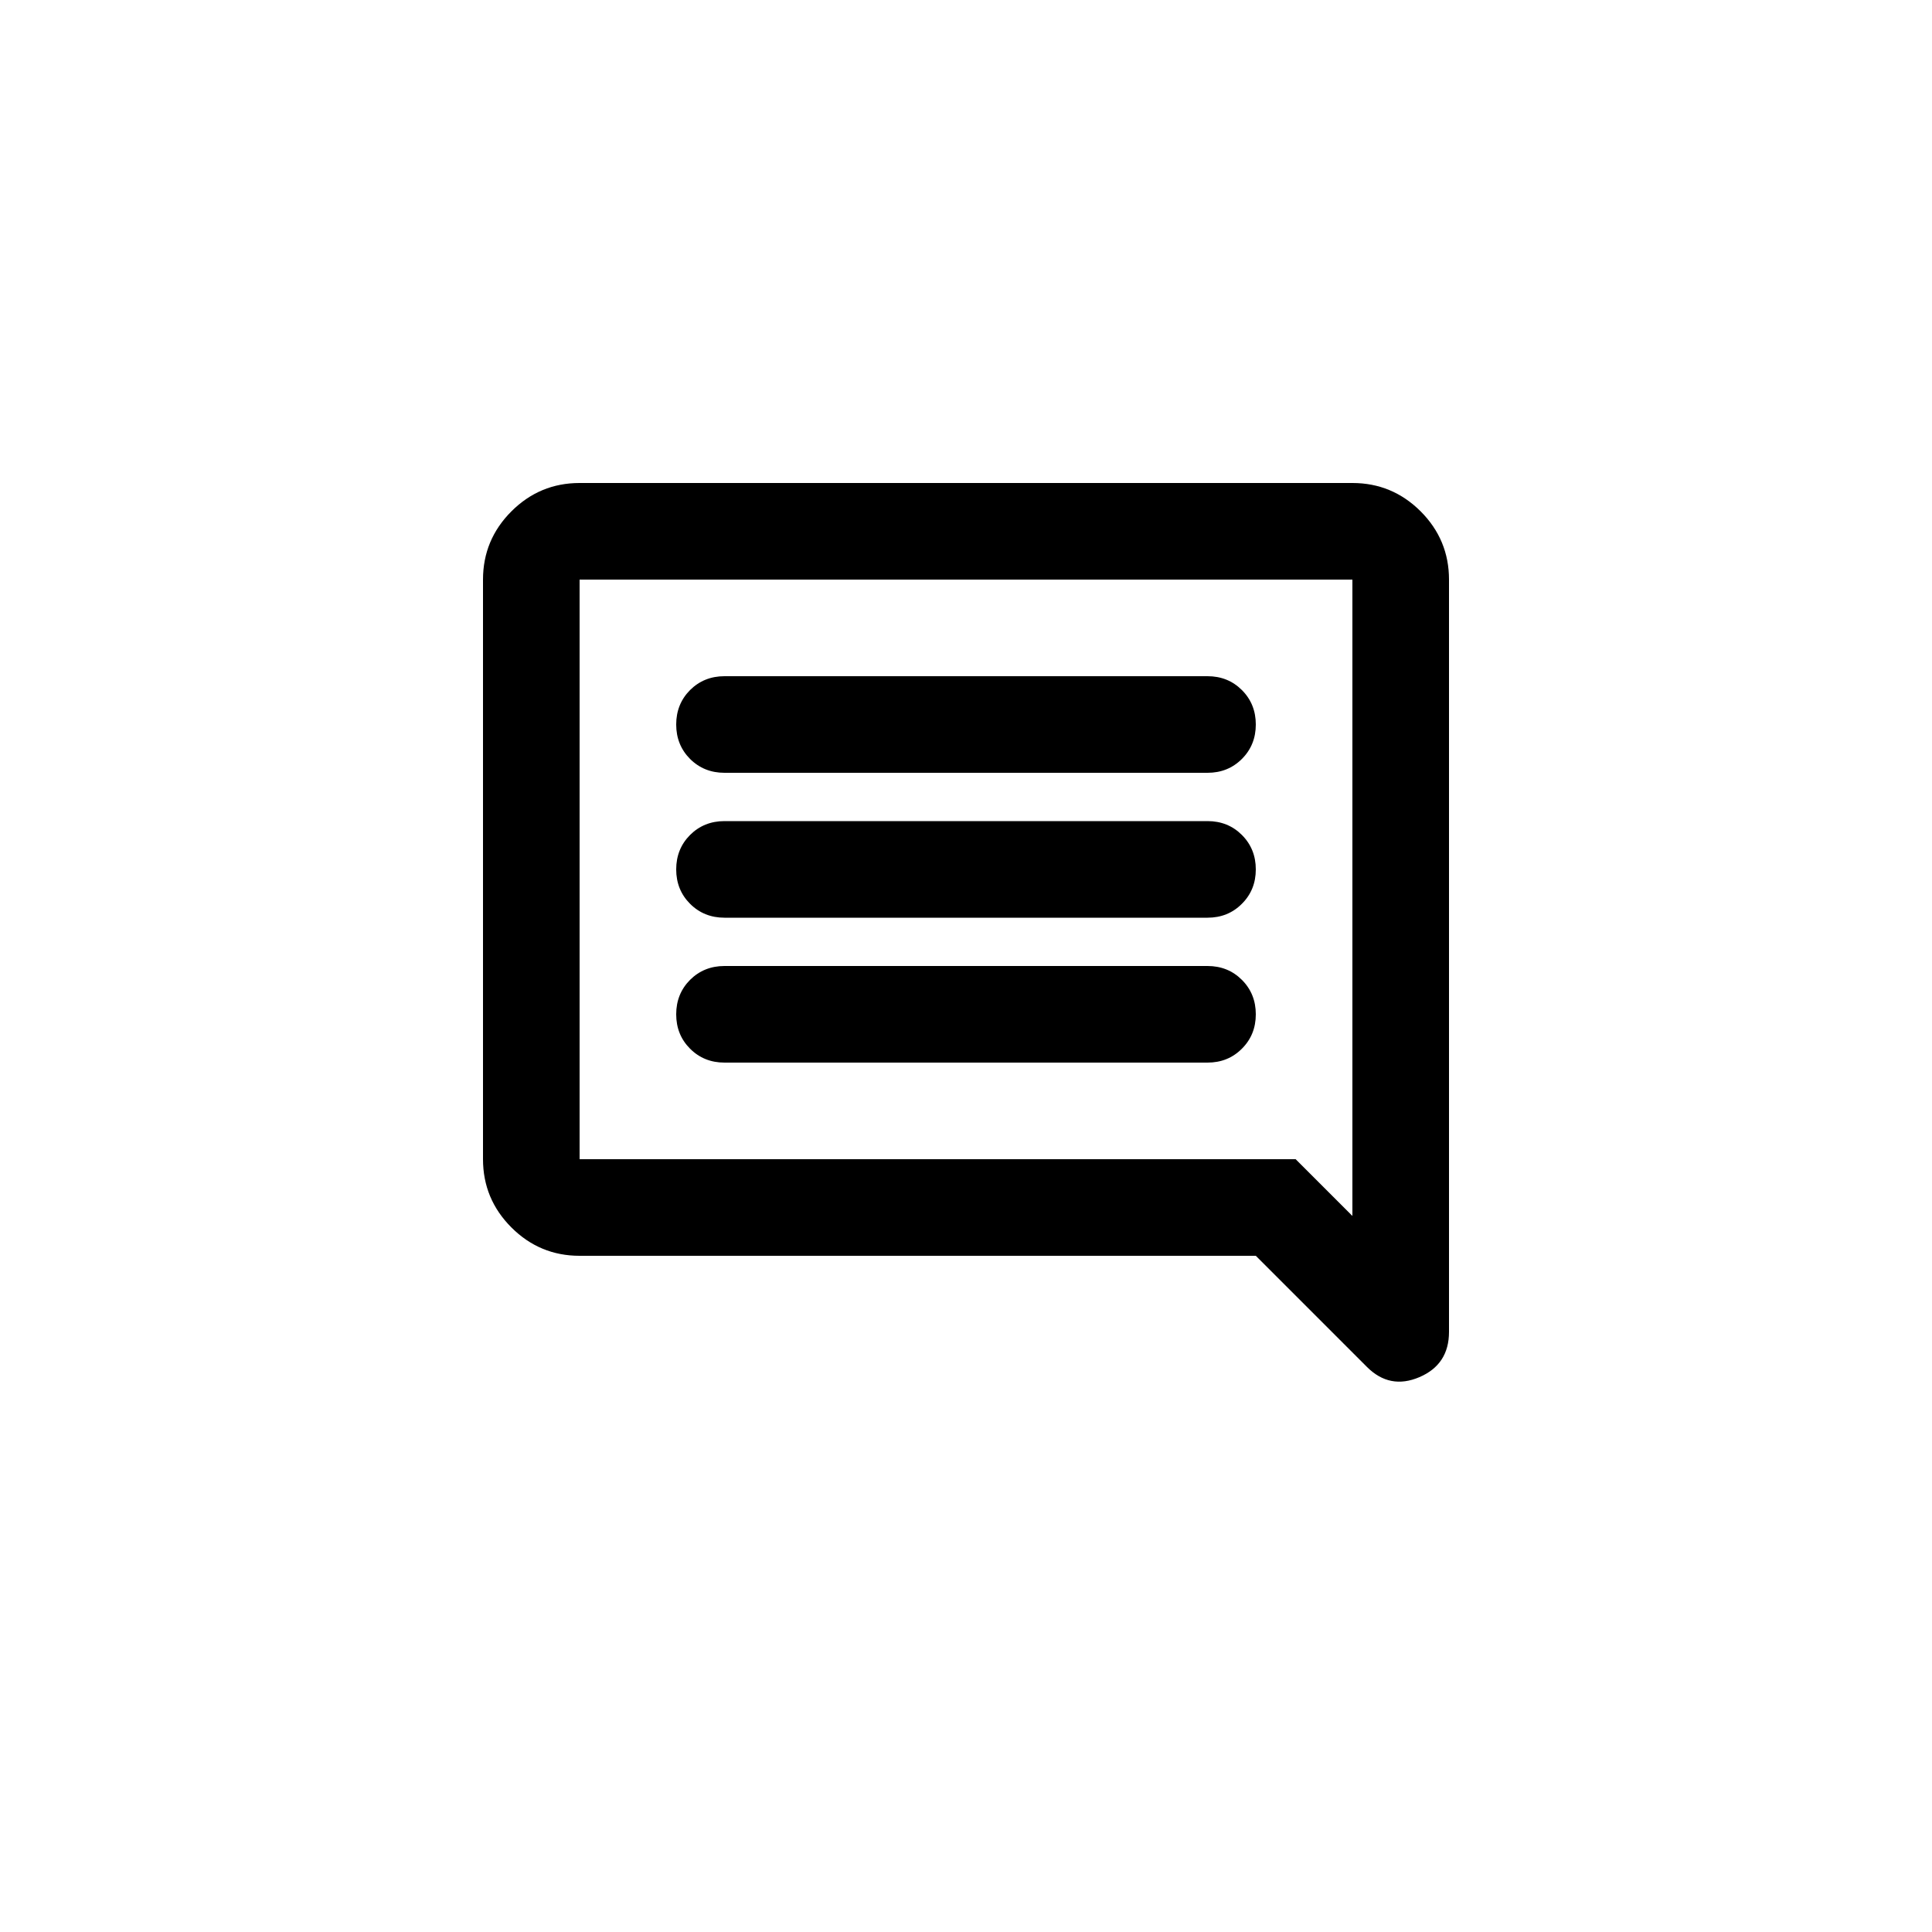 <svg width="40" height="40" viewBox="0 0 40 40" fill="none" xmlns="http://www.w3.org/2000/svg">
<mask id="mask0_48676_17745" style="mask-type:alpha" maskUnits="userSpaceOnUse" x="8" y="8" width="24" height="24">
<rect x="8" y="8" width="24" height="24" fill="#D9D9D9"/>
</mask>
<g mask="url(#mask0_48676_17745)">
<path d="M15 22H25C25.283 22 25.521 21.904 25.712 21.712C25.904 21.521 26 21.283 26 21C26 20.717 25.904 20.479 25.712 20.287C25.521 20.096 25.283 20 25 20H15C14.717 20 14.479 20.096 14.287 20.287C14.096 20.479 14 20.717 14 21C14 21.283 14.096 21.521 14.287 21.712C14.479 21.904 14.717 22 15 22ZM15 19H25C25.283 19 25.521 18.904 25.712 18.712C25.904 18.521 26 18.283 26 18C26 17.717 25.904 17.479 25.712 17.287C25.521 17.096 25.283 17 25 17H15C14.717 17 14.479 17.096 14.287 17.287C14.096 17.479 14 17.717 14 18C14 18.283 14.096 18.521 14.287 18.712C14.479 18.904 14.717 19 15 19ZM15 16H25C25.283 16 25.521 15.904 25.712 15.713C25.904 15.521 26 15.283 26 15C26 14.717 25.904 14.479 25.712 14.287C25.521 14.096 25.283 14 25 14H15C14.717 14 14.479 14.096 14.287 14.287C14.096 14.479 14 14.717 14 15C14 15.283 14.096 15.521 14.287 15.713C14.479 15.904 14.717 16 15 16ZM28.3 28.3L26 26H12C11.45 26 10.979 25.804 10.588 25.413C10.196 25.021 10 24.55 10 24V12C10 11.45 10.196 10.979 10.588 10.587C10.979 10.196 11.45 10 12 10H28C28.55 10 29.021 10.196 29.413 10.587C29.804 10.979 30 11.45 30 12V27.575C30 28.025 29.796 28.337 29.388 28.512C28.979 28.687 28.617 28.617 28.3 28.3ZM12 12V24H26.825L28 25.175V12H12Z" fill="black"/>
</g>
</svg>
